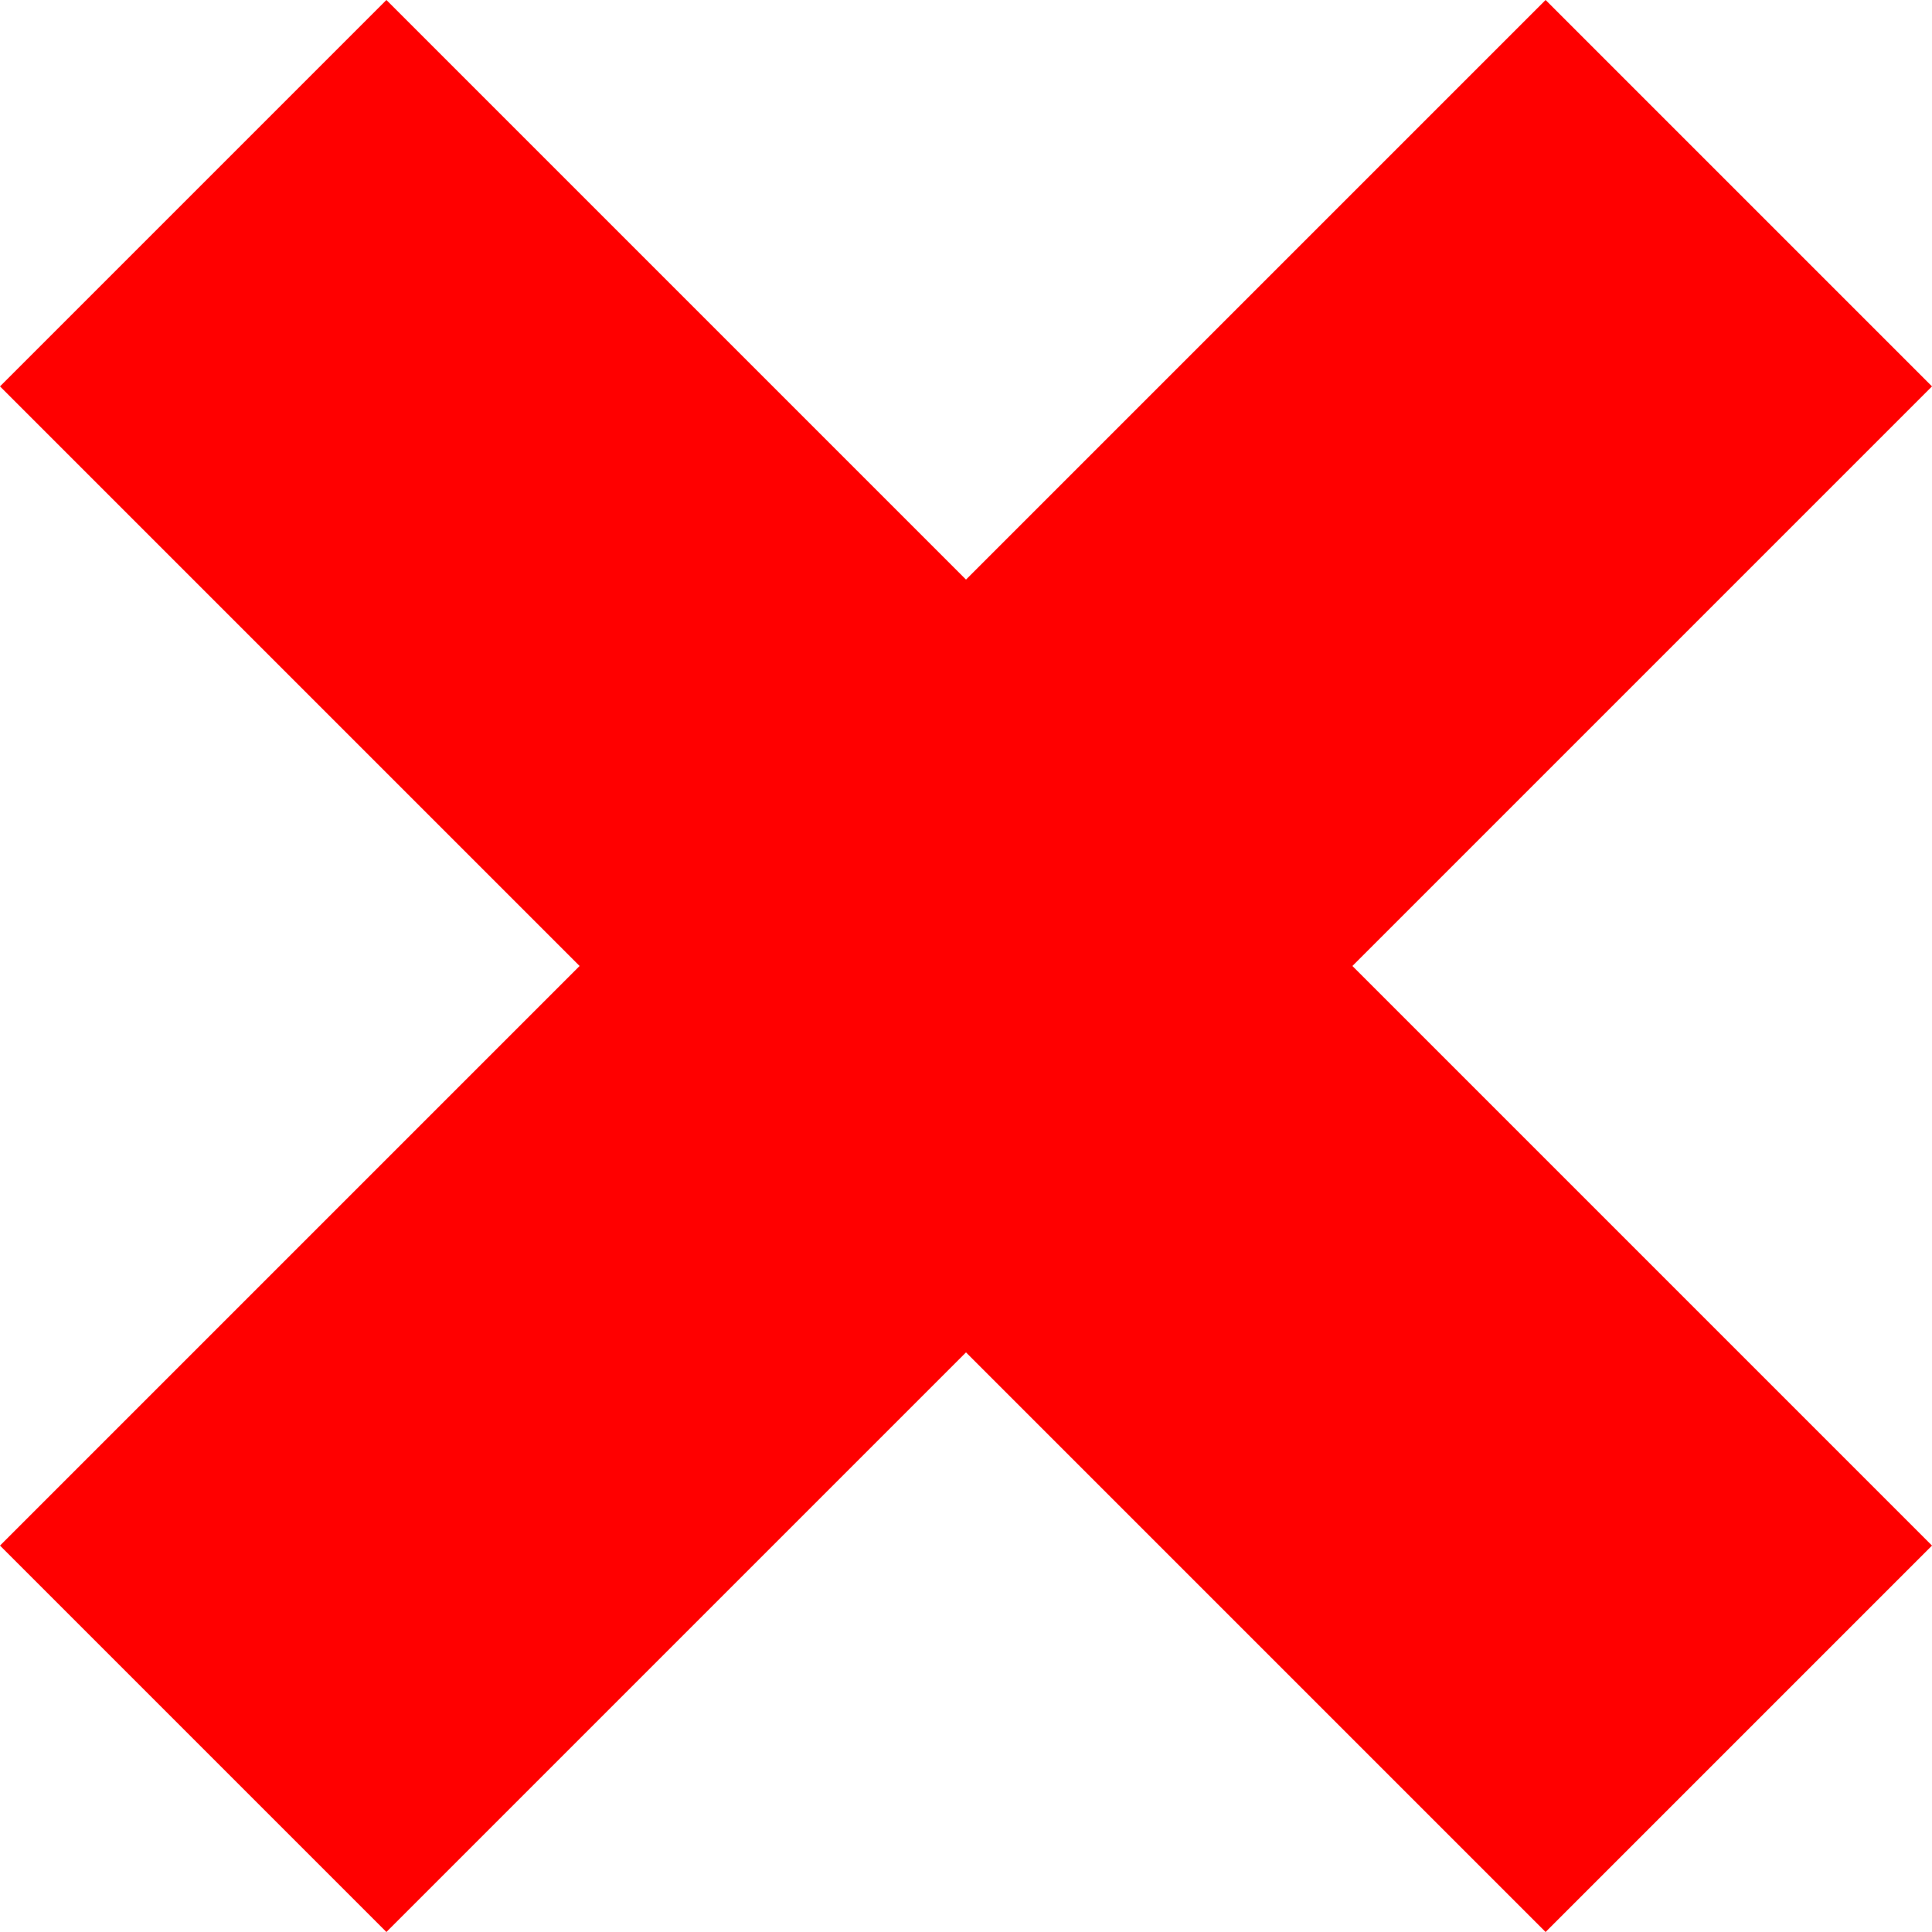 <svg xmlns="http://www.w3.org/2000/svg" xmlns:xlink="http://www.w3.org/1999/xlink" version="1.1" width="400" height="400">
  <style xmlns="http://www.w3.org/2000/svg" type="text/css">
    .cross{fill:#FF0000;}
  </style>
  <path class="cross" d="M 80 0 L 400 320 L 320 400 L 0 80 Z"/>
  <path class="cross" d="M 320 0 L 0 320 L 80 400 L 400 80 Z"/>
  Sorry, your browser does not support inline SVG.
</svg>

